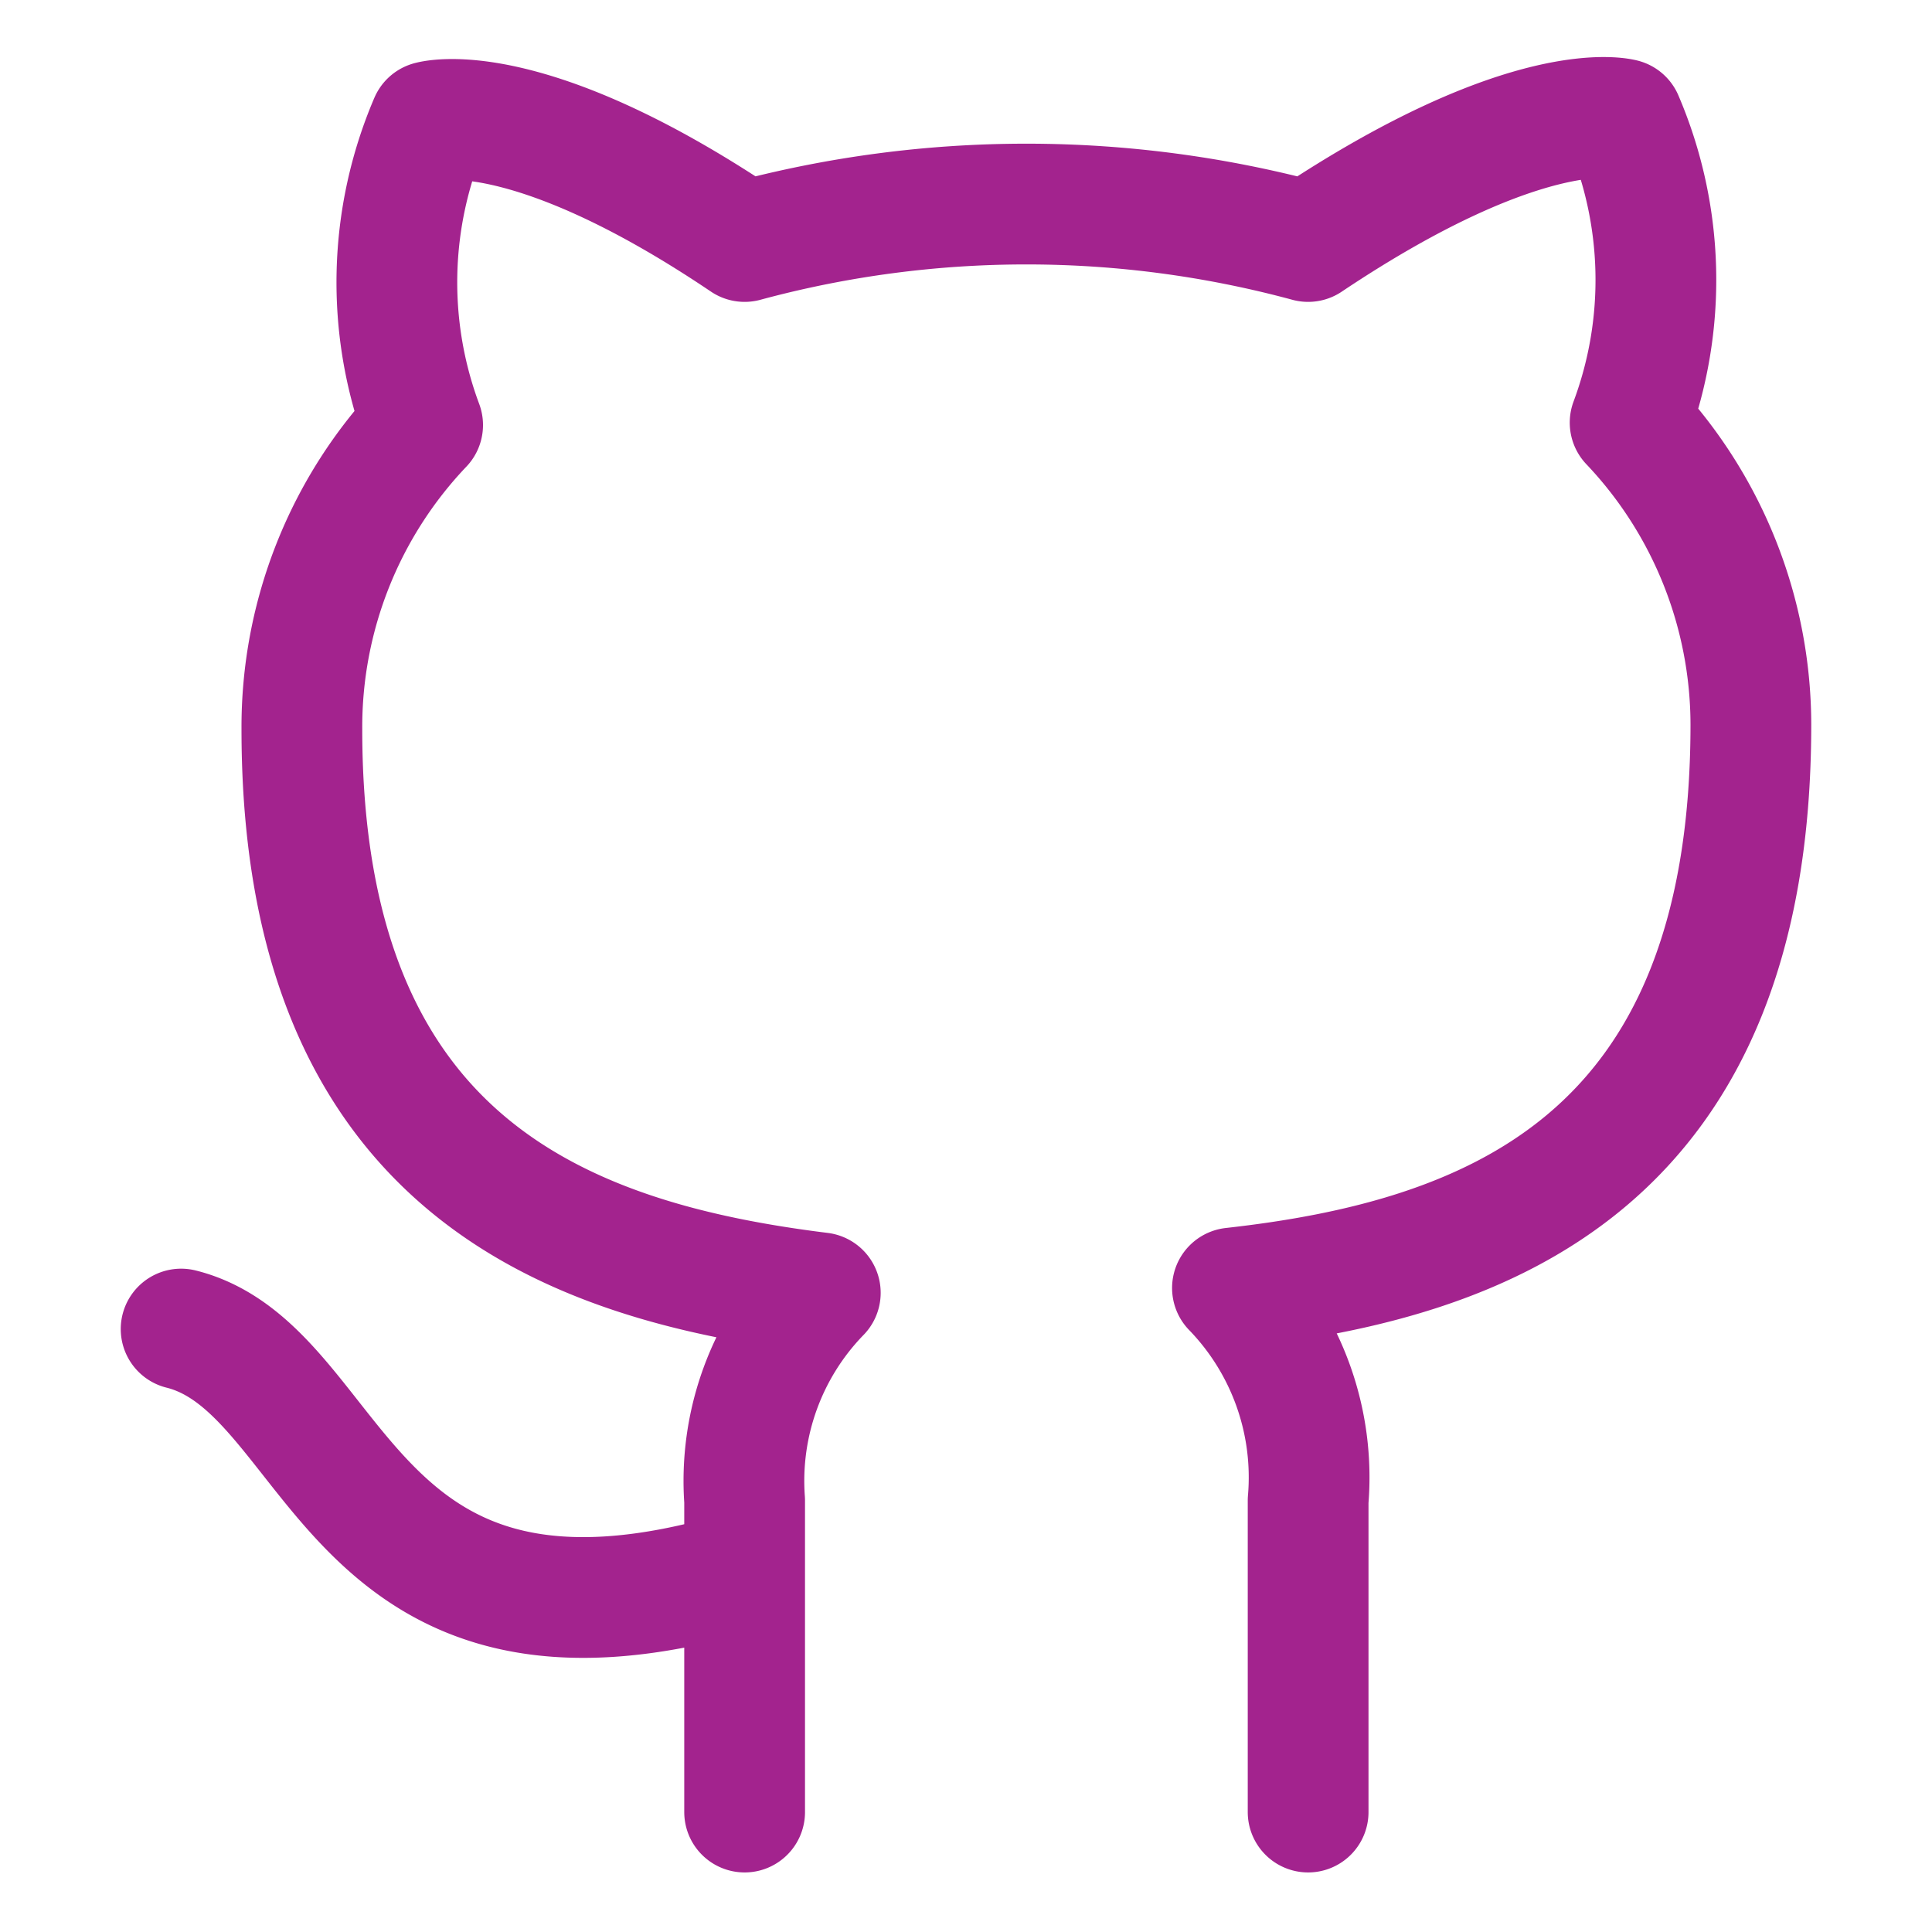<svg id="Layer_1" data-name="Layer 1" xmlns="http://www.w3.org/2000/svg" viewBox="0 0 24 24" width="16px" height="16px"><defs><style>.cls-1{fill:none;stroke:#A3238E;stroke-linecap:round;stroke-linejoin:round;stroke-width:1.5px;}</style></defs><path class="cls-1" d="M9.25,19.51c-5,1.5-5-2.5-7-3m14,6V18.64A3.38,3.38,0,0,0,15.31,16c3.14-.35,6.44-1.54,6.44-7a5.46,5.46,0,0,0-1.5-3.75,5.07,5.07,0,0,0-.09-3.77S19,1.16,16.25,3a13.4,13.4,0,0,0-7,0C6.52,1.16,5.34,1.51,5.34,1.51a5.07,5.07,0,0,0-.09,3.77,5.44,5.44,0,0,0-1.5,3.78c0,5.42,3.3,6.61,6.44,7a3.35,3.35,0,0,0-.94,2.58v3.87"/></svg>